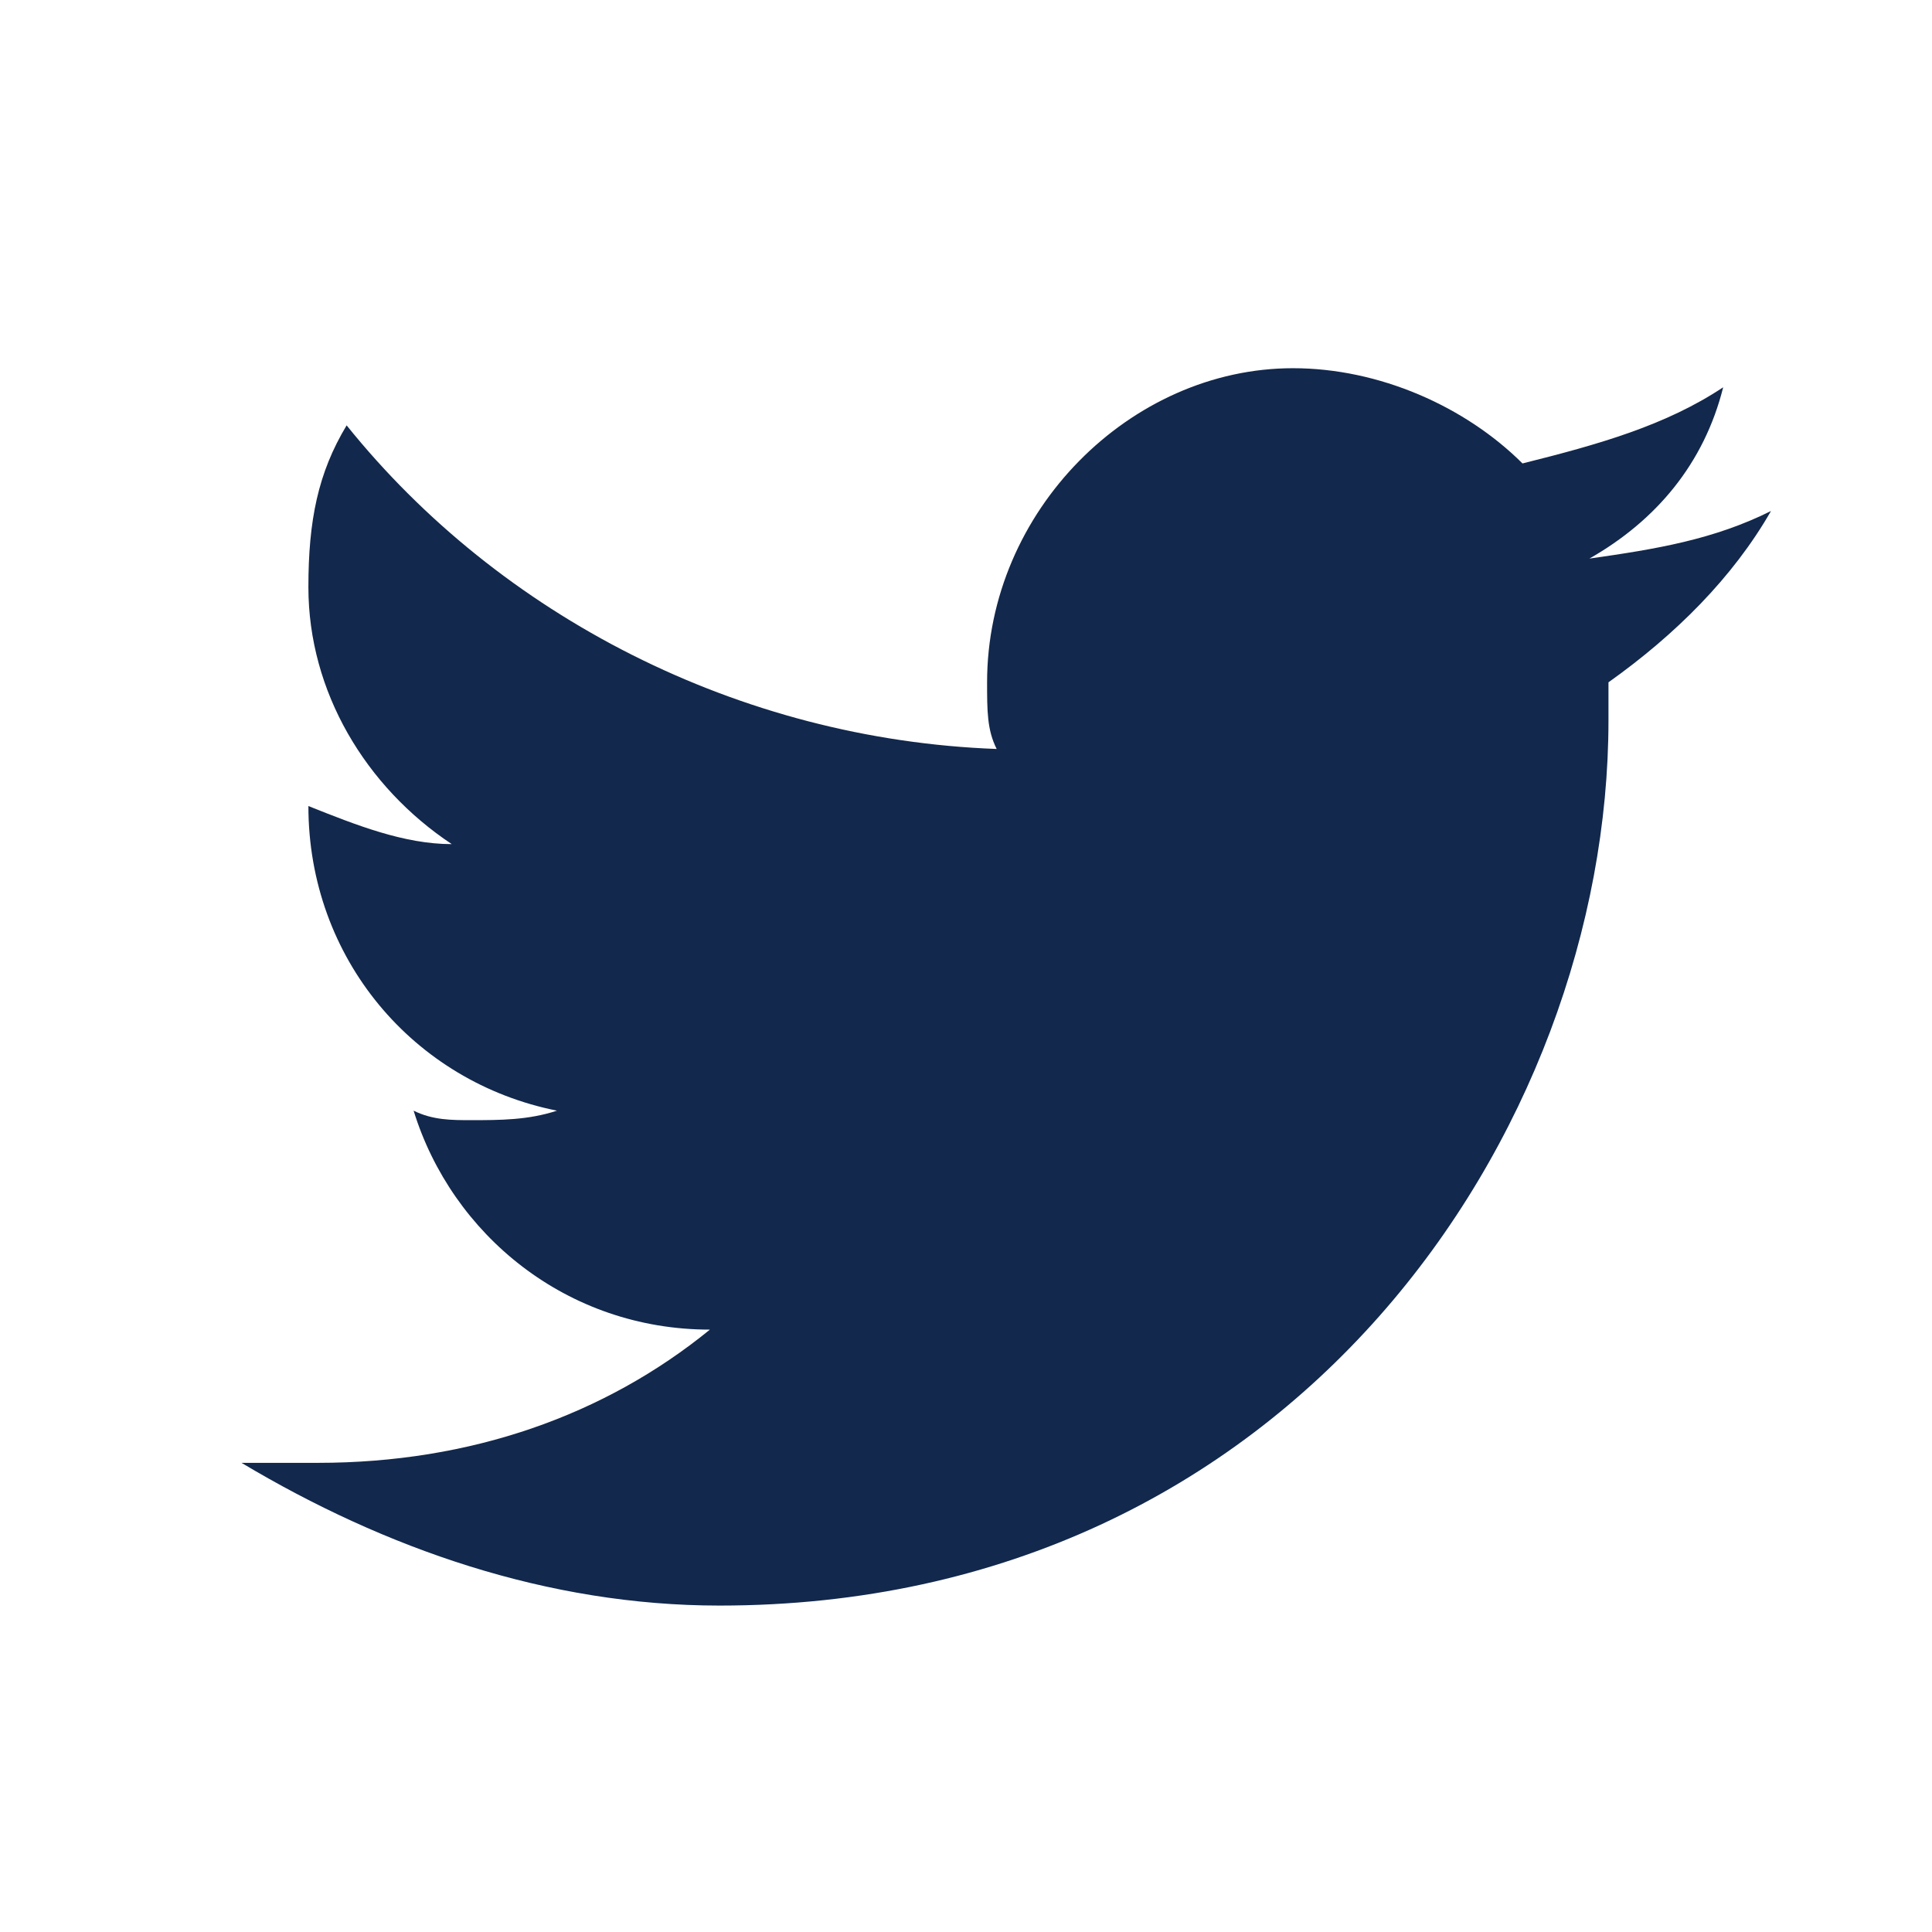 <svg width="24" height="24" viewBox="0 0 24 24" fill="none" xmlns="http://www.w3.org/2000/svg">
<path fill-rule="evenodd" clip-rule="evenodd" d="M22 6.348C21.288 6.703 20.575 6.821 19.744 6.939C20.575 6.466 21.169 5.757 21.406 4.811C20.694 5.284 19.863 5.52 18.913 5.757C18.2 5.047 17.131 4.574 16.062 4.574C14.044 4.574 12.262 6.348 12.262 8.476C12.262 8.831 12.262 9.067 12.381 9.304C9.175 9.186 6.206 7.648 4.306 5.284C3.95 5.875 3.831 6.466 3.831 7.294C3.831 8.594 4.544 9.777 5.612 10.486C5.019 10.486 4.425 10.25 3.831 10.013C3.831 11.905 5.138 13.442 6.919 13.797C6.562 13.915 6.206 13.915 5.85 13.915C5.612 13.915 5.375 13.915 5.138 13.797C5.612 15.334 7.037 16.517 8.819 16.517C7.513 17.581 5.85 18.172 3.95 18.172C3.594 18.172 3.356 18.172 3 18.172C4.781 19.236 6.8 19.945 8.938 19.945C16.062 19.945 19.981 14.033 19.981 8.949C19.981 8.831 19.981 8.594 19.981 8.476C20.812 7.885 21.525 7.176 22 6.348Z" fill="#12284C"/>
</svg>
